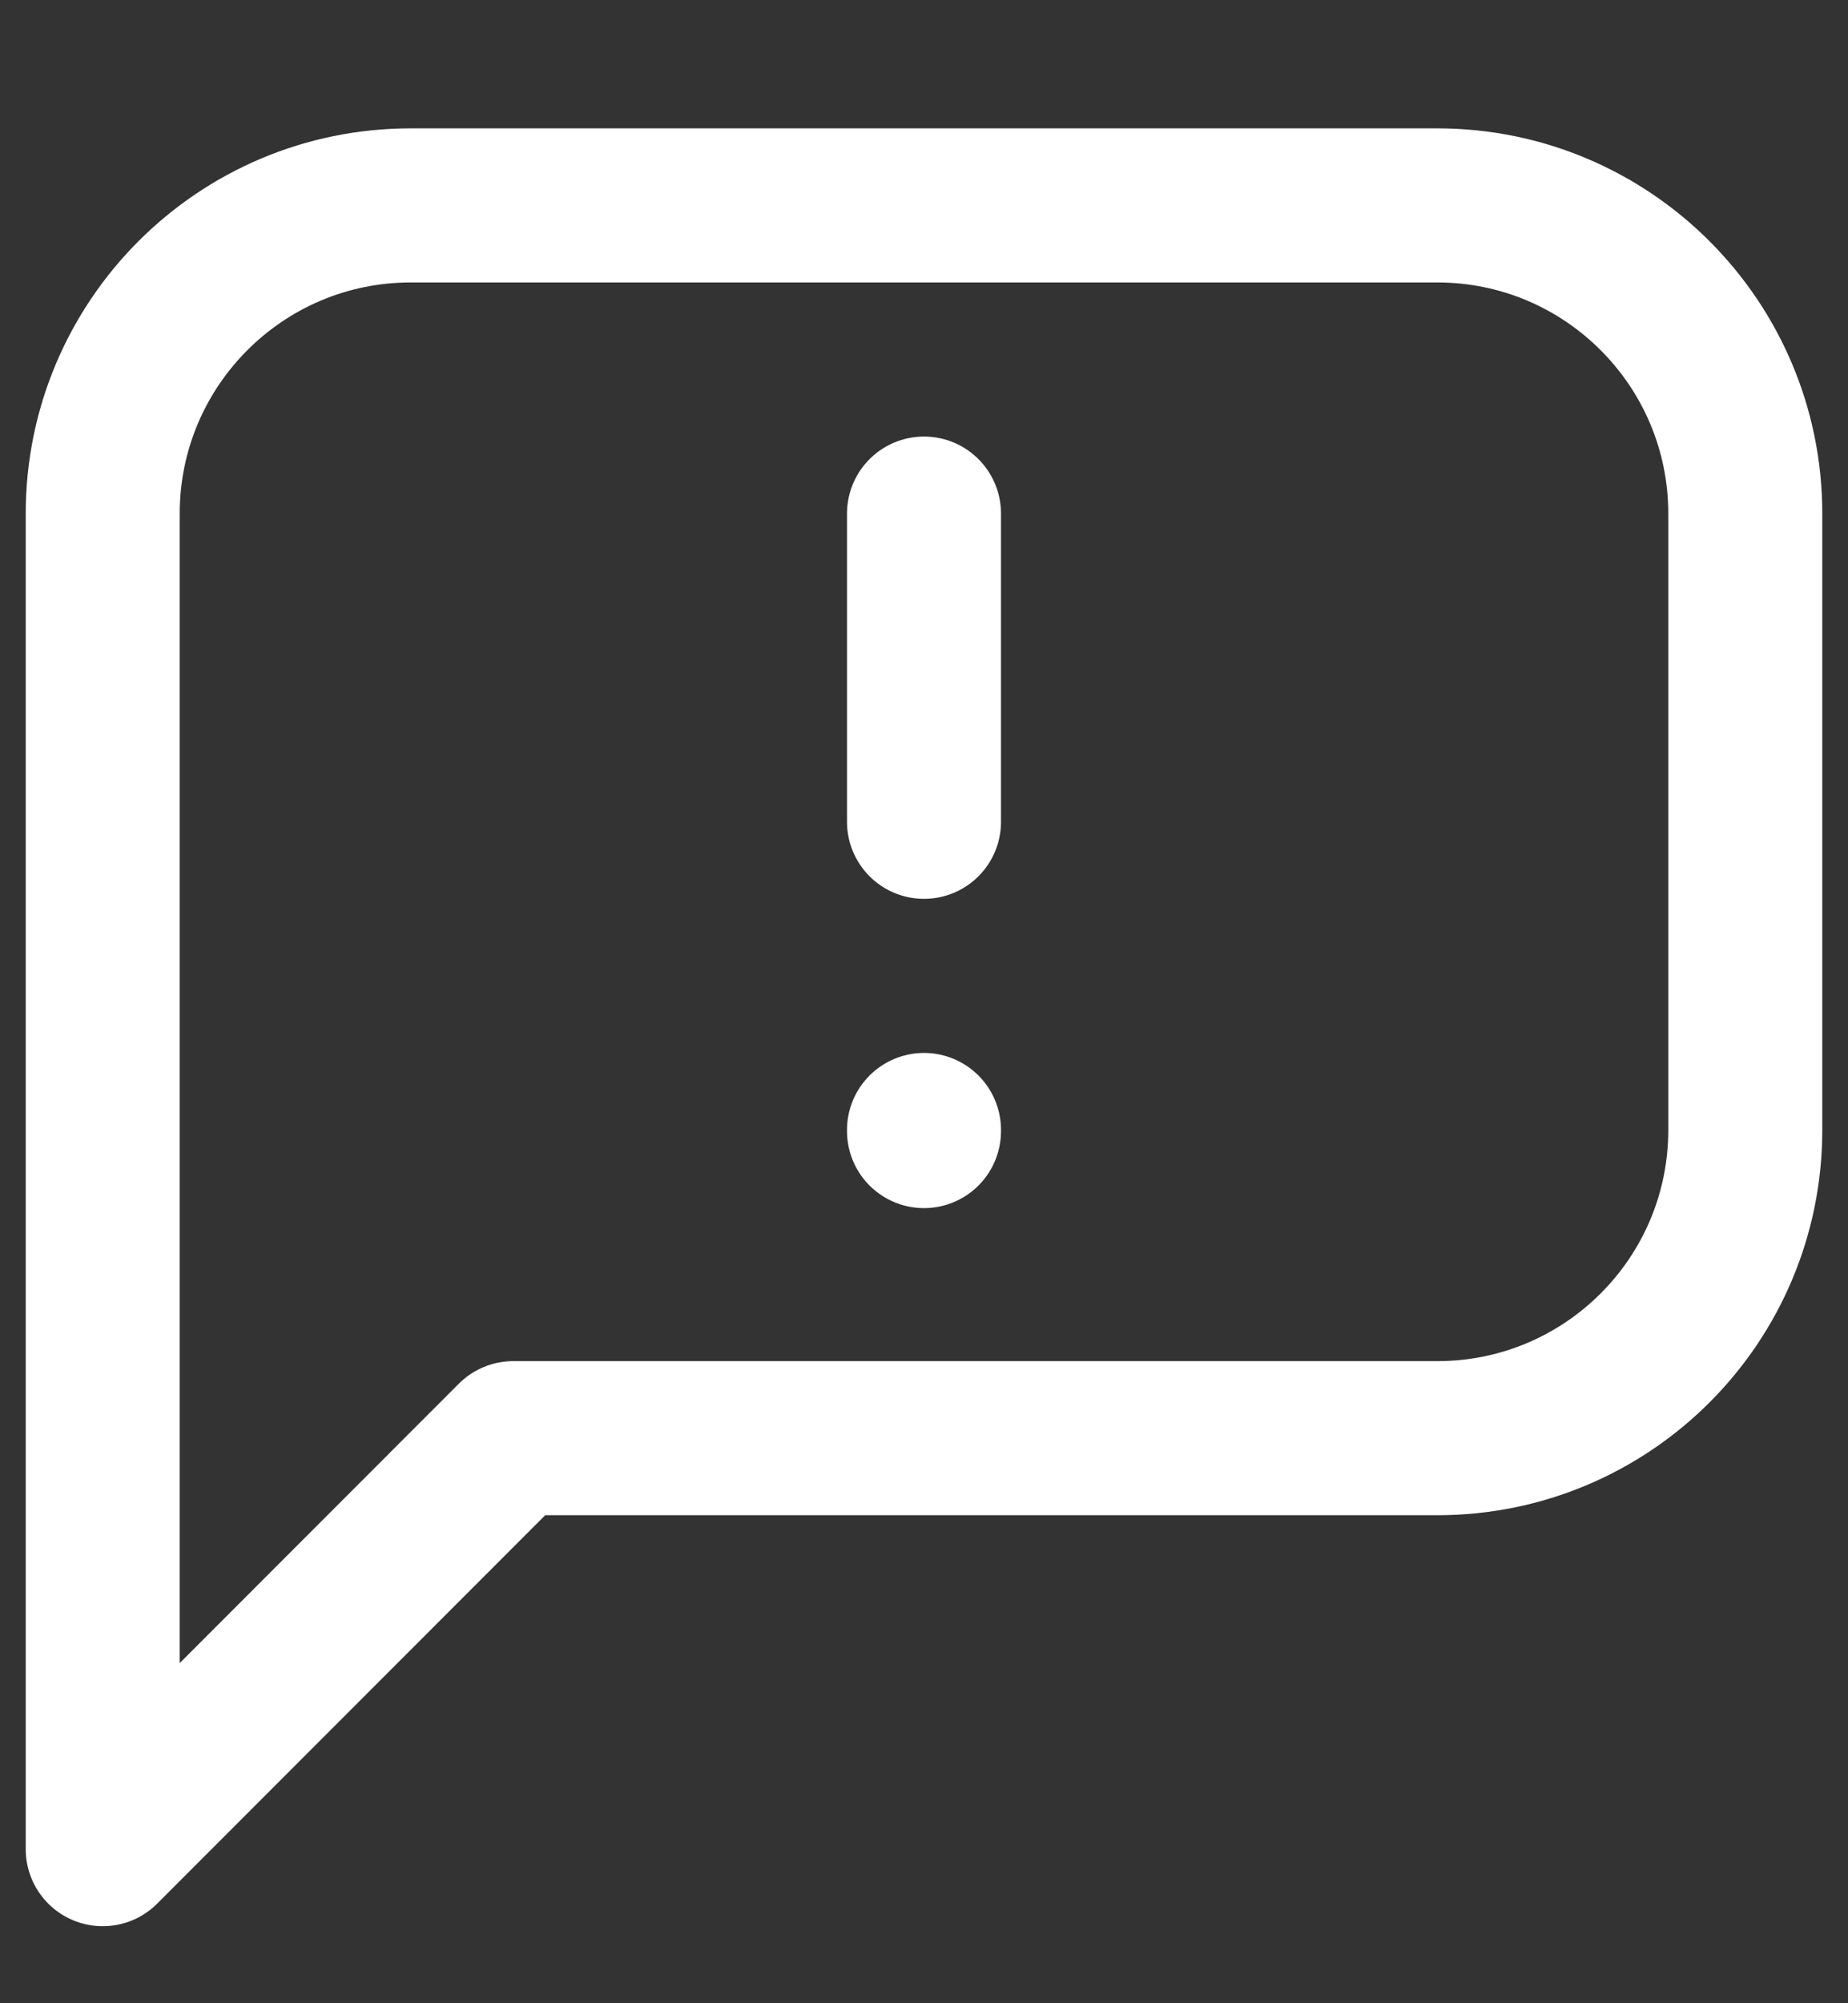 <?xml version="1.0" encoding="UTF-8"?>
<svg width="12px" height="13px" viewBox="0 0 12 13" version="1.1" xmlns="http://www.w3.org/2000/svg" xmlns:xlink="http://www.w3.org/1999/xlink">
    <rect x="0" y="0" width="12" height="13" fill="#333333" stroke="none"/>
    <title>ic-16/ Feedback </title>
    <g id="Symbols" stroke="none" stroke-width="1" fill="none" fill-rule="evenodd">
        <g id="Small-Footer" transform="translate(-1256, -18)">
            <g id="Path" transform="translate(1254, 16)">
                <polygon points="0 0 16 0 16 16 0 16"></polygon>
                <path d="M2.667,14 L2.667,5.333 C2.667,4.229 3.562,3.333 4.667,3.333 L11.333,3.333 C12.438,3.333 13.333,4.229 13.333,5.333 L13.333,9.333 C13.333,10.438 12.438,11.333 11.333,11.333 L5.333,11.333 L2.667,14" stroke="#FFFFFF" stroke-linecap="round" stroke-linejoin="round"></path>
                <line x1="8" y1="5.333" x2="8" y2="7.333" stroke="#FFFFFF" stroke-linecap="round" stroke-linejoin="round"></line>
                <line x1="8" y1="9.333" x2="8" y2="9.34" stroke="#FFFFFF" stroke-linecap="round" stroke-linejoin="round"></line>
            </g>
        </g>
    </g>
</svg>
